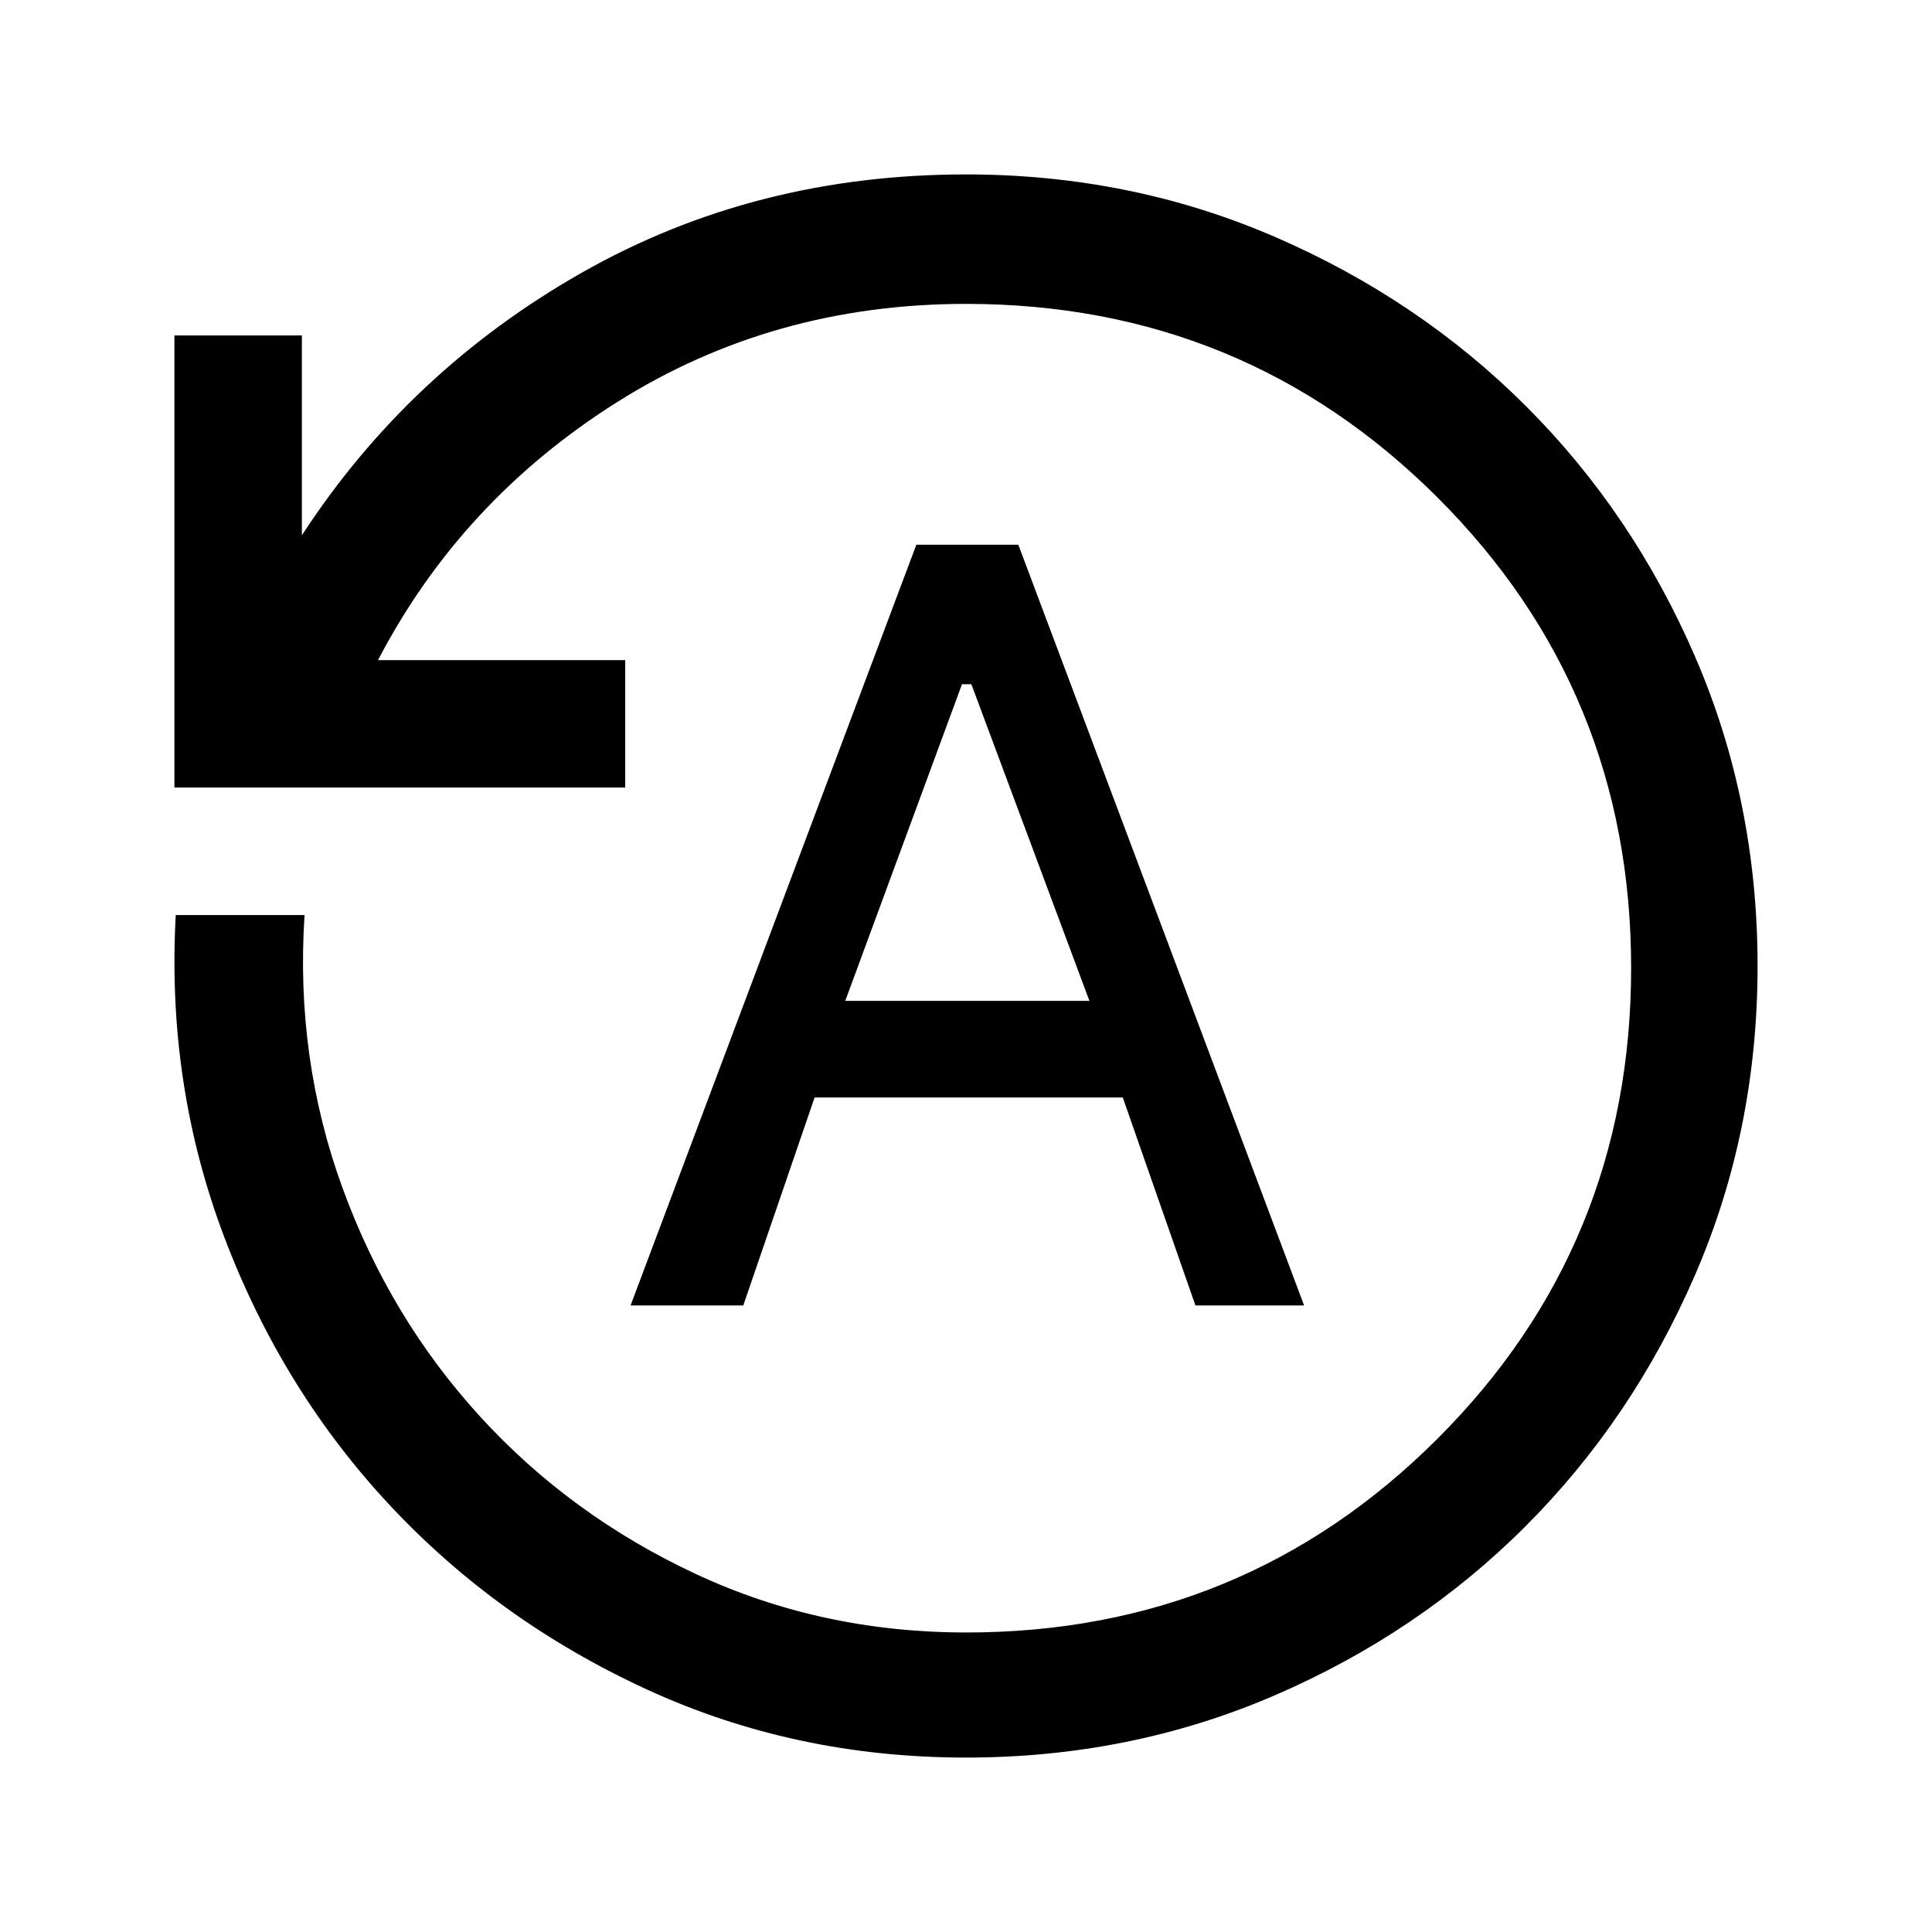 <svg xmlns="http://www.w3.org/2000/svg" height="40" viewBox="0 -960 960 960" width="40"><path d="M313.33-311.33h56l35.44-103.34H557.9L594-311.33h54l-142-378h-50.67l-142 378ZM420-462.67 478-620h4.67l58.66 157.33H420Zm60.04 376q-85.04 0-158.71-33.89-73.67-33.9-127.25-91.08-53.58-57.19-82.5-133.28Q82.67-421 87.33-505.33h64q-4.66 71.08 18.87 135.65 23.54 64.57 68.5 113.71 44.97 49.14 107.17 78.14t134.28 29q137.68 0 234.02-96.17 96.33-96.17 96.33-234 0-137.83-96.33-233.92Q617.83-809 480-809q-95.96 0-173.4 48.83Q229.17-711.33 187.83-632h122.84v63.33h-224v-224.66H150V-694q53.16-81.67 139.08-130.5Q375-873.33 480-873.33q81.74 0 153.39 30.99 71.65 31 124.88 84.17Q811.5-705 842.42-633.38q30.91 71.63 30.91 153.34 0 81.71-30.99 153.38-31 71.67-84.17 124.91Q705-148.5 633.38-117.58q-71.63 30.91-153.34 30.91Z"/></svg>